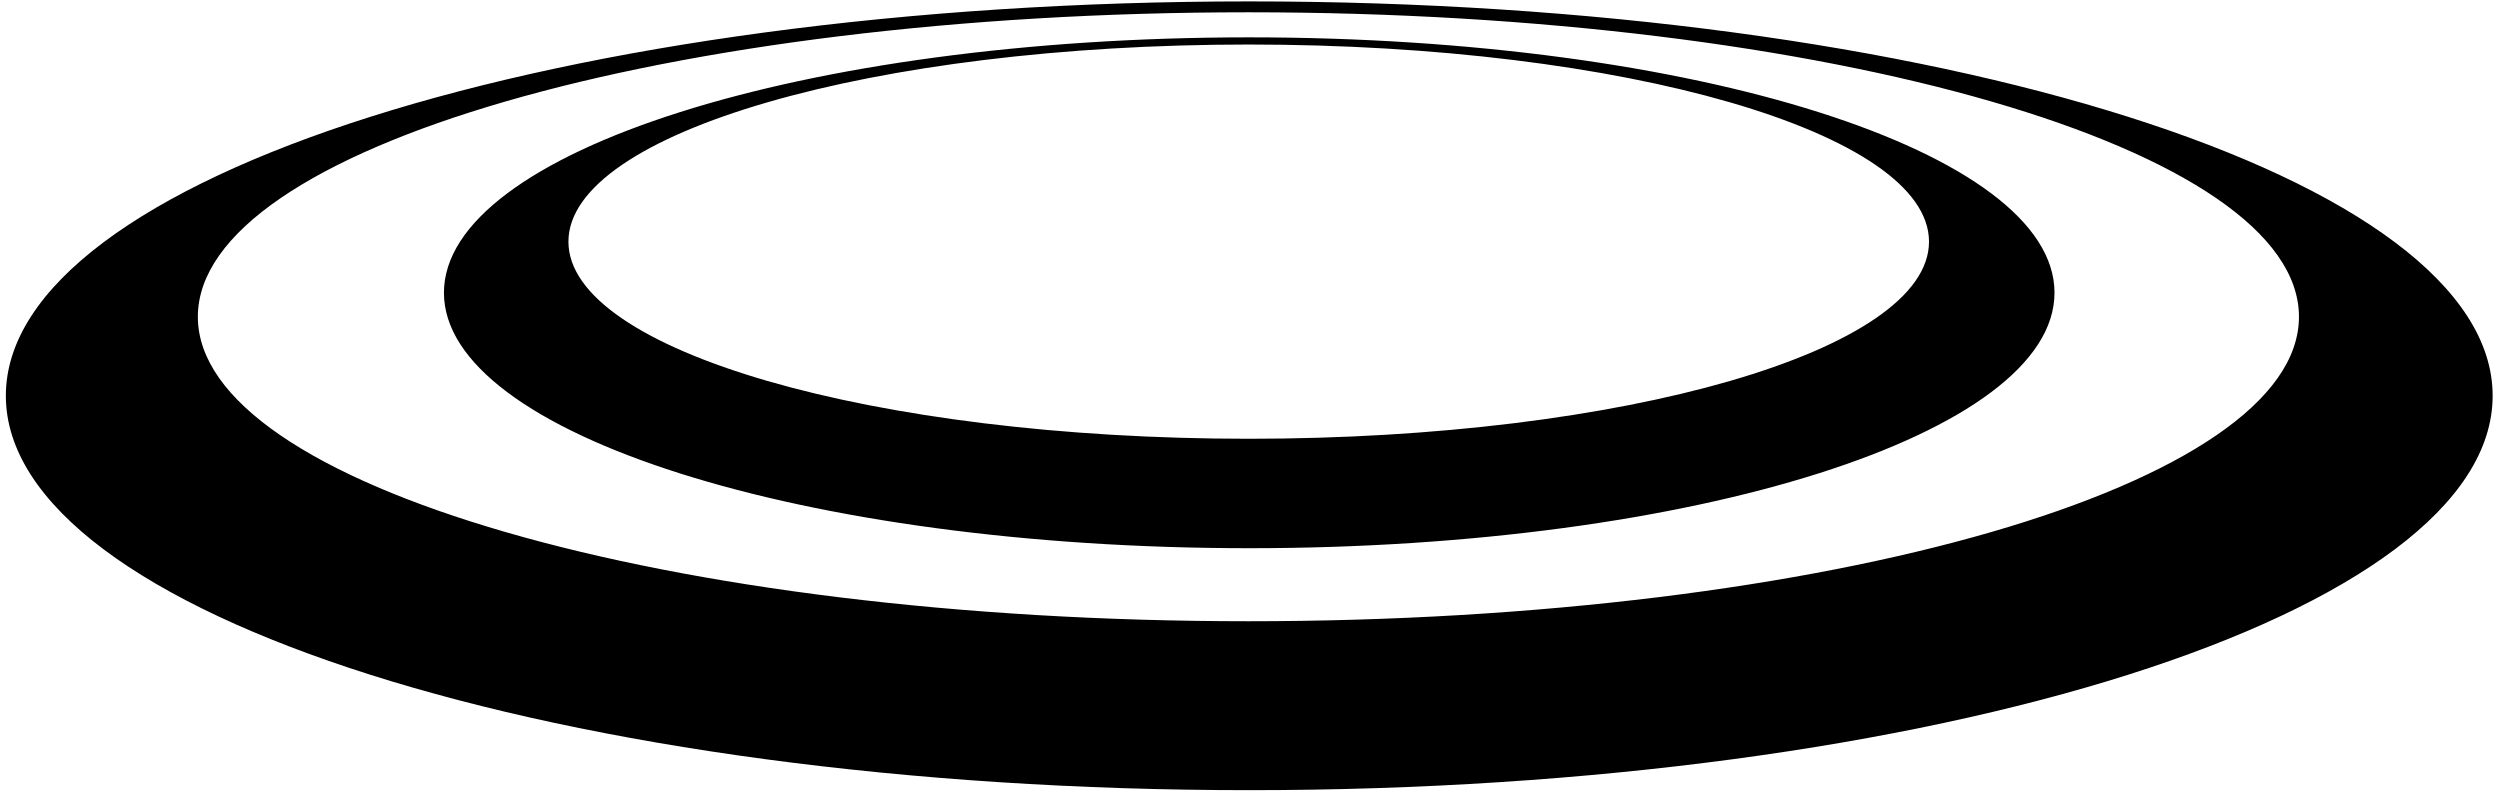 <svg
              xmlns="http://www.w3.org/2000/svg"
              width="330"
              height="105"
              viewBox="0 0 330 105"
              fill="none"
            >
              <path
                d="M164.901 4.93C106.196 4.93 58.6 20.032 58.6 38.643C58.6 57.261 106.196 72.363 164.901 72.363C223.612 72.363 271.194 57.261 271.194 38.643C271.201 20.032 223.612 4.93 164.901 4.93ZM164.827 57.917C115.227 57.917 75.032 46.265 75.032 31.9C75.032 17.521 115.234 5.877 164.827 5.877C214.427 5.877 254.629 17.529 254.629 31.9C254.629 46.265 214.427 57.917 164.827 57.917ZM164.901 0.185C74.252 0.185 0.772 23.497 0.772 52.24C0.772 80.998 74.252 104.302 164.901 104.302C255.549 104.302 329.029 80.99 329.029 52.24C329.029 23.497 255.549 0.185 164.901 0.185ZM164.79 82.004C88.202 82.004 26.117 64.011 26.117 41.817C26.117 19.615 88.202 1.622 164.79 1.622C241.378 1.622 303.463 19.615 303.463 41.817C303.463 64.004 241.378 82.004 164.79 82.004Z"
                fill="black"
              />
            </svg>